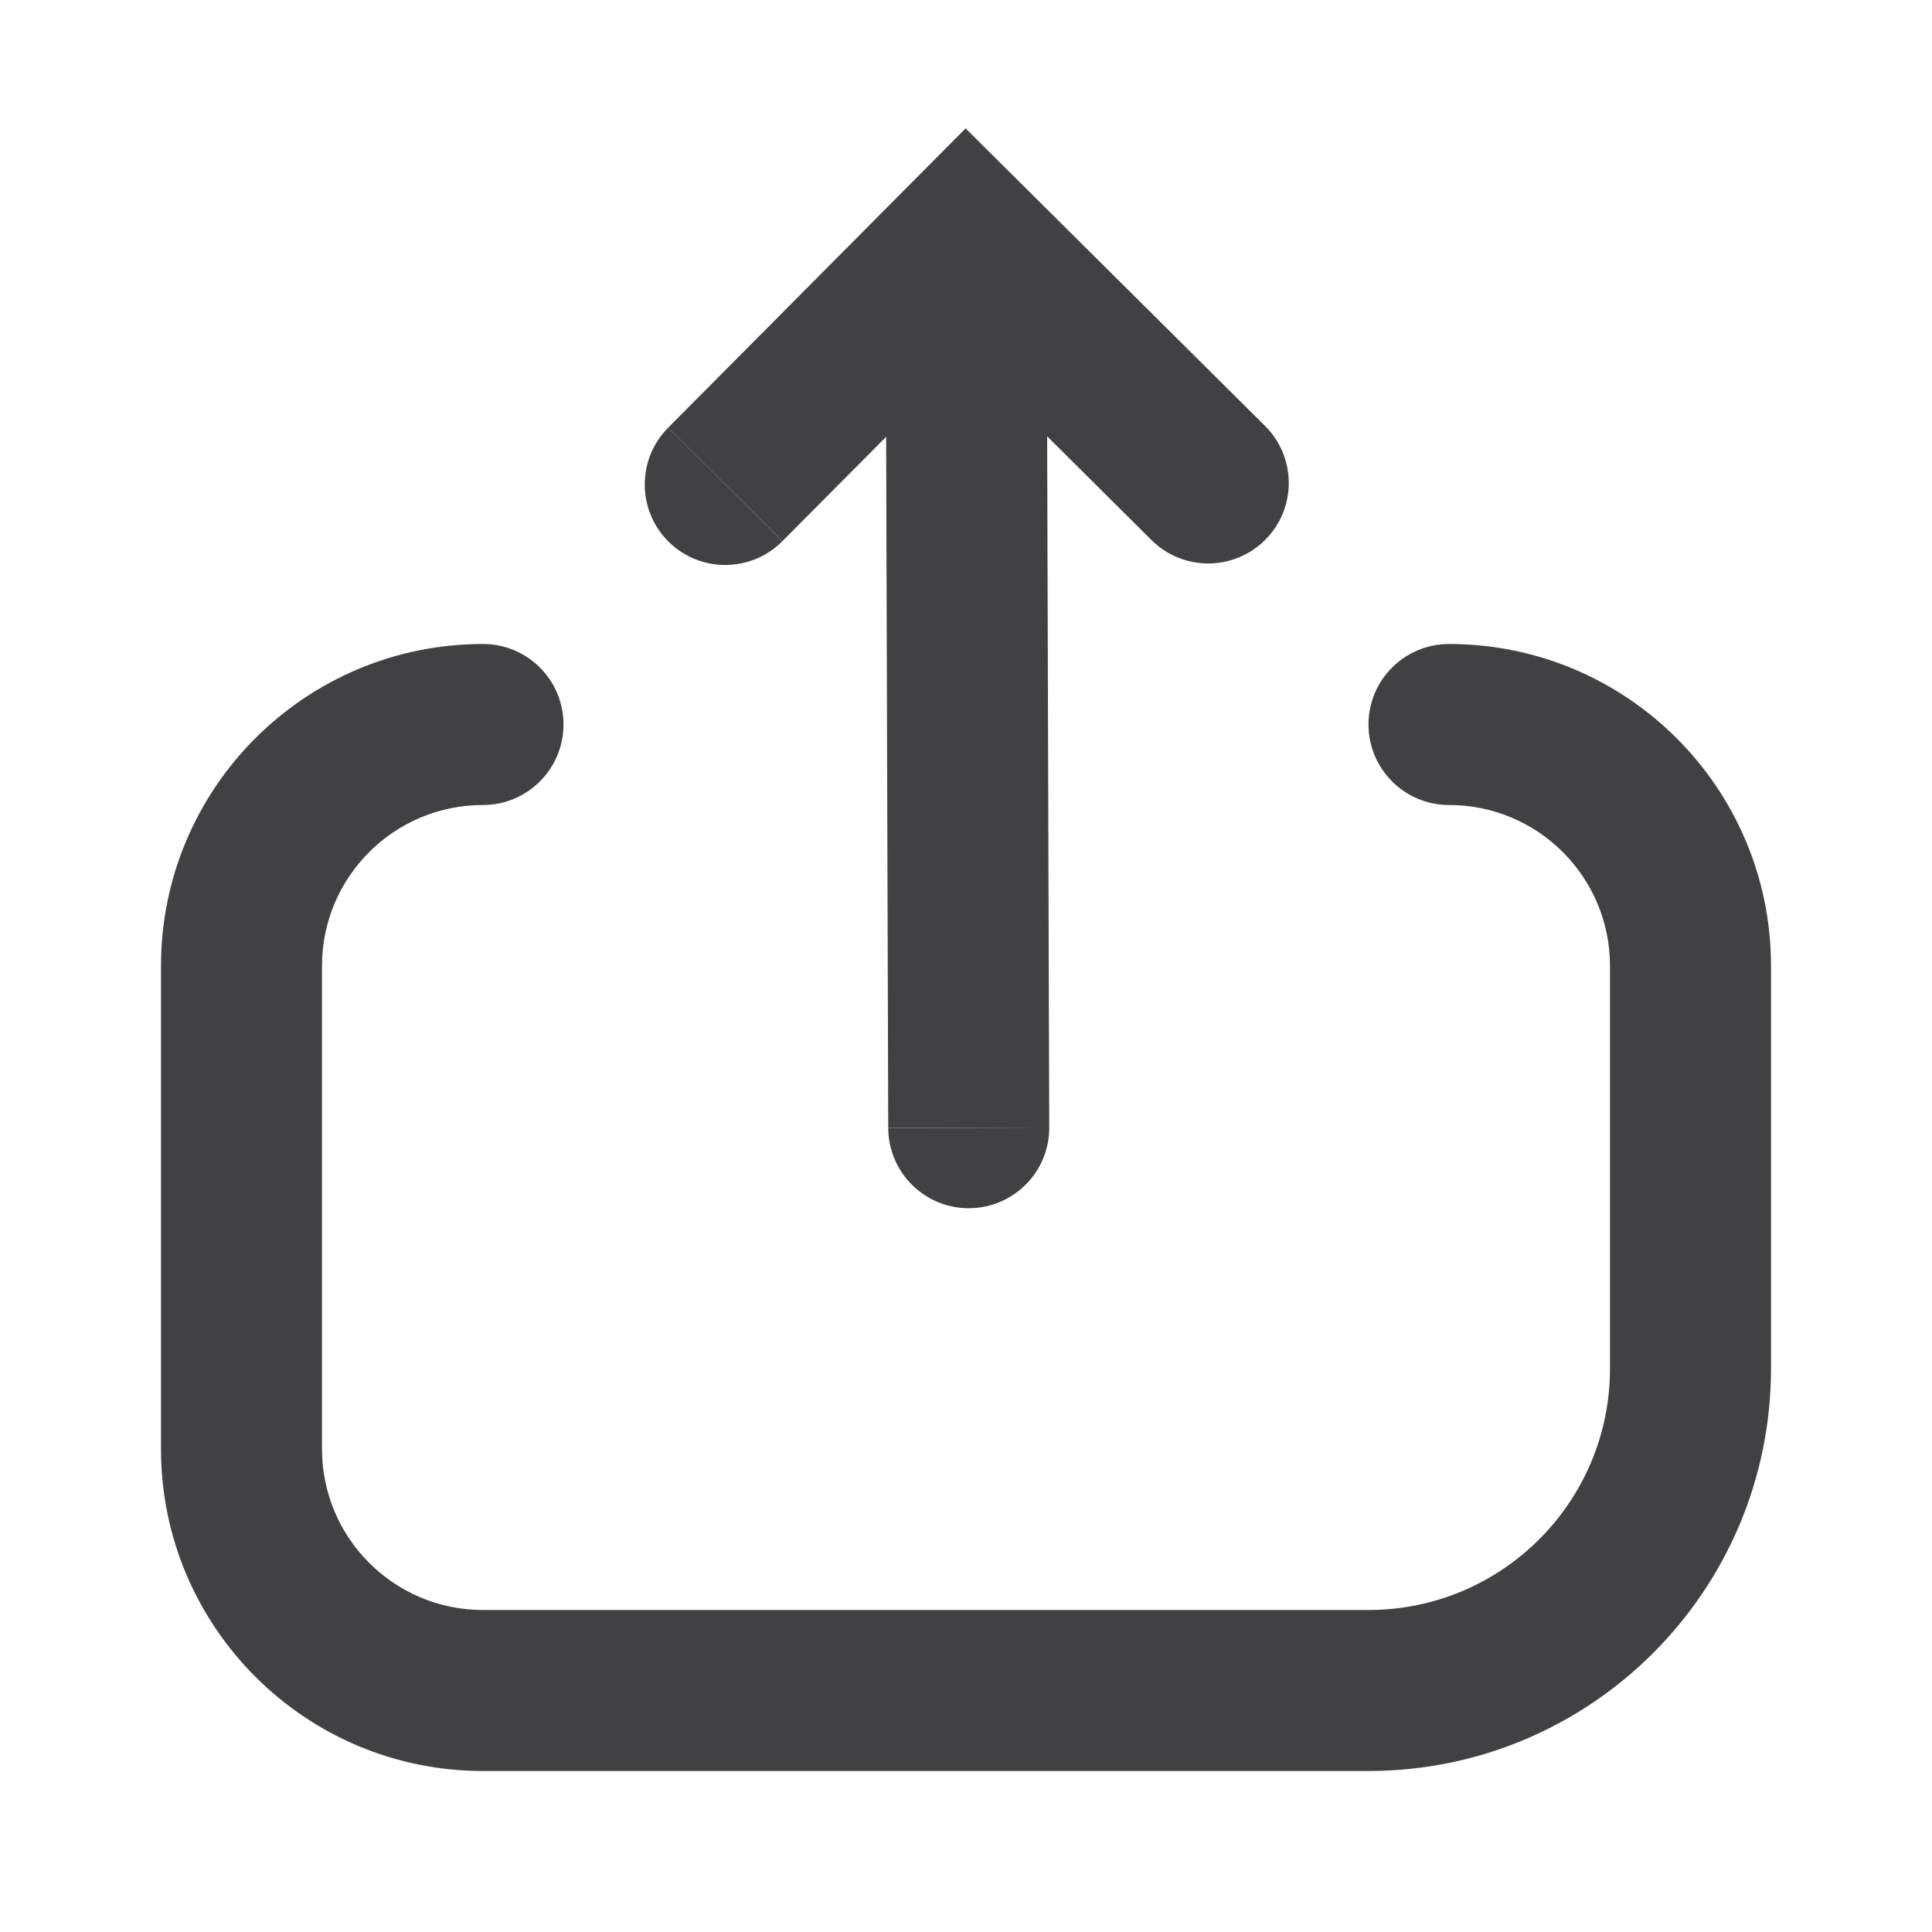 <svg width="24" height="24" viewBox="0 0 24 24" fill="none" xmlns="http://www.w3.org/2000/svg">
<path d="M13.034 14.006C13.036 14.558 12.59 15.007 12.037 15.009C11.485 15.011 11.036 14.564 11.034 14.012L13.034 14.006Z" fill="#414042"/>
<path d="M9.719 6.723L11.008 5.426L11.034 14.012L13.034 14.006L13.008 5.42L14.304 6.709C14.696 7.098 15.329 7.096 15.719 6.704C16.108 6.313 16.106 5.679 15.714 5.29L11.995 1.595L8.3 5.313L9.719 6.723Z" fill="#414042"/>
<path d="M8.3 5.313C7.911 5.705 7.913 6.338 8.304 6.728C8.696 7.117 9.329 7.115 9.719 6.723L8.3 5.313Z" fill="#414042"/>
<path d="M4 11.999C4 10.895 4.895 10 6 10C6.552 10 7 9.552 7 9C7 8.447 6.552 8 6 8C3.791 8 2 9.79 2 11.999V18C2 20.209 3.791 22 6 22H17C19.761 22 22 19.761 22 17V11.999C22 9.79 20.209 8 18 8C17.448 8 17 8.447 17 9C17 9.552 17.448 10 18 10C19.105 10 20 10.895 20 11.999V17C20 18.656 18.657 20 17 20H6C4.895 20 4 19.104 4 18V11.999Z" fill="#414042"/>
</svg>
